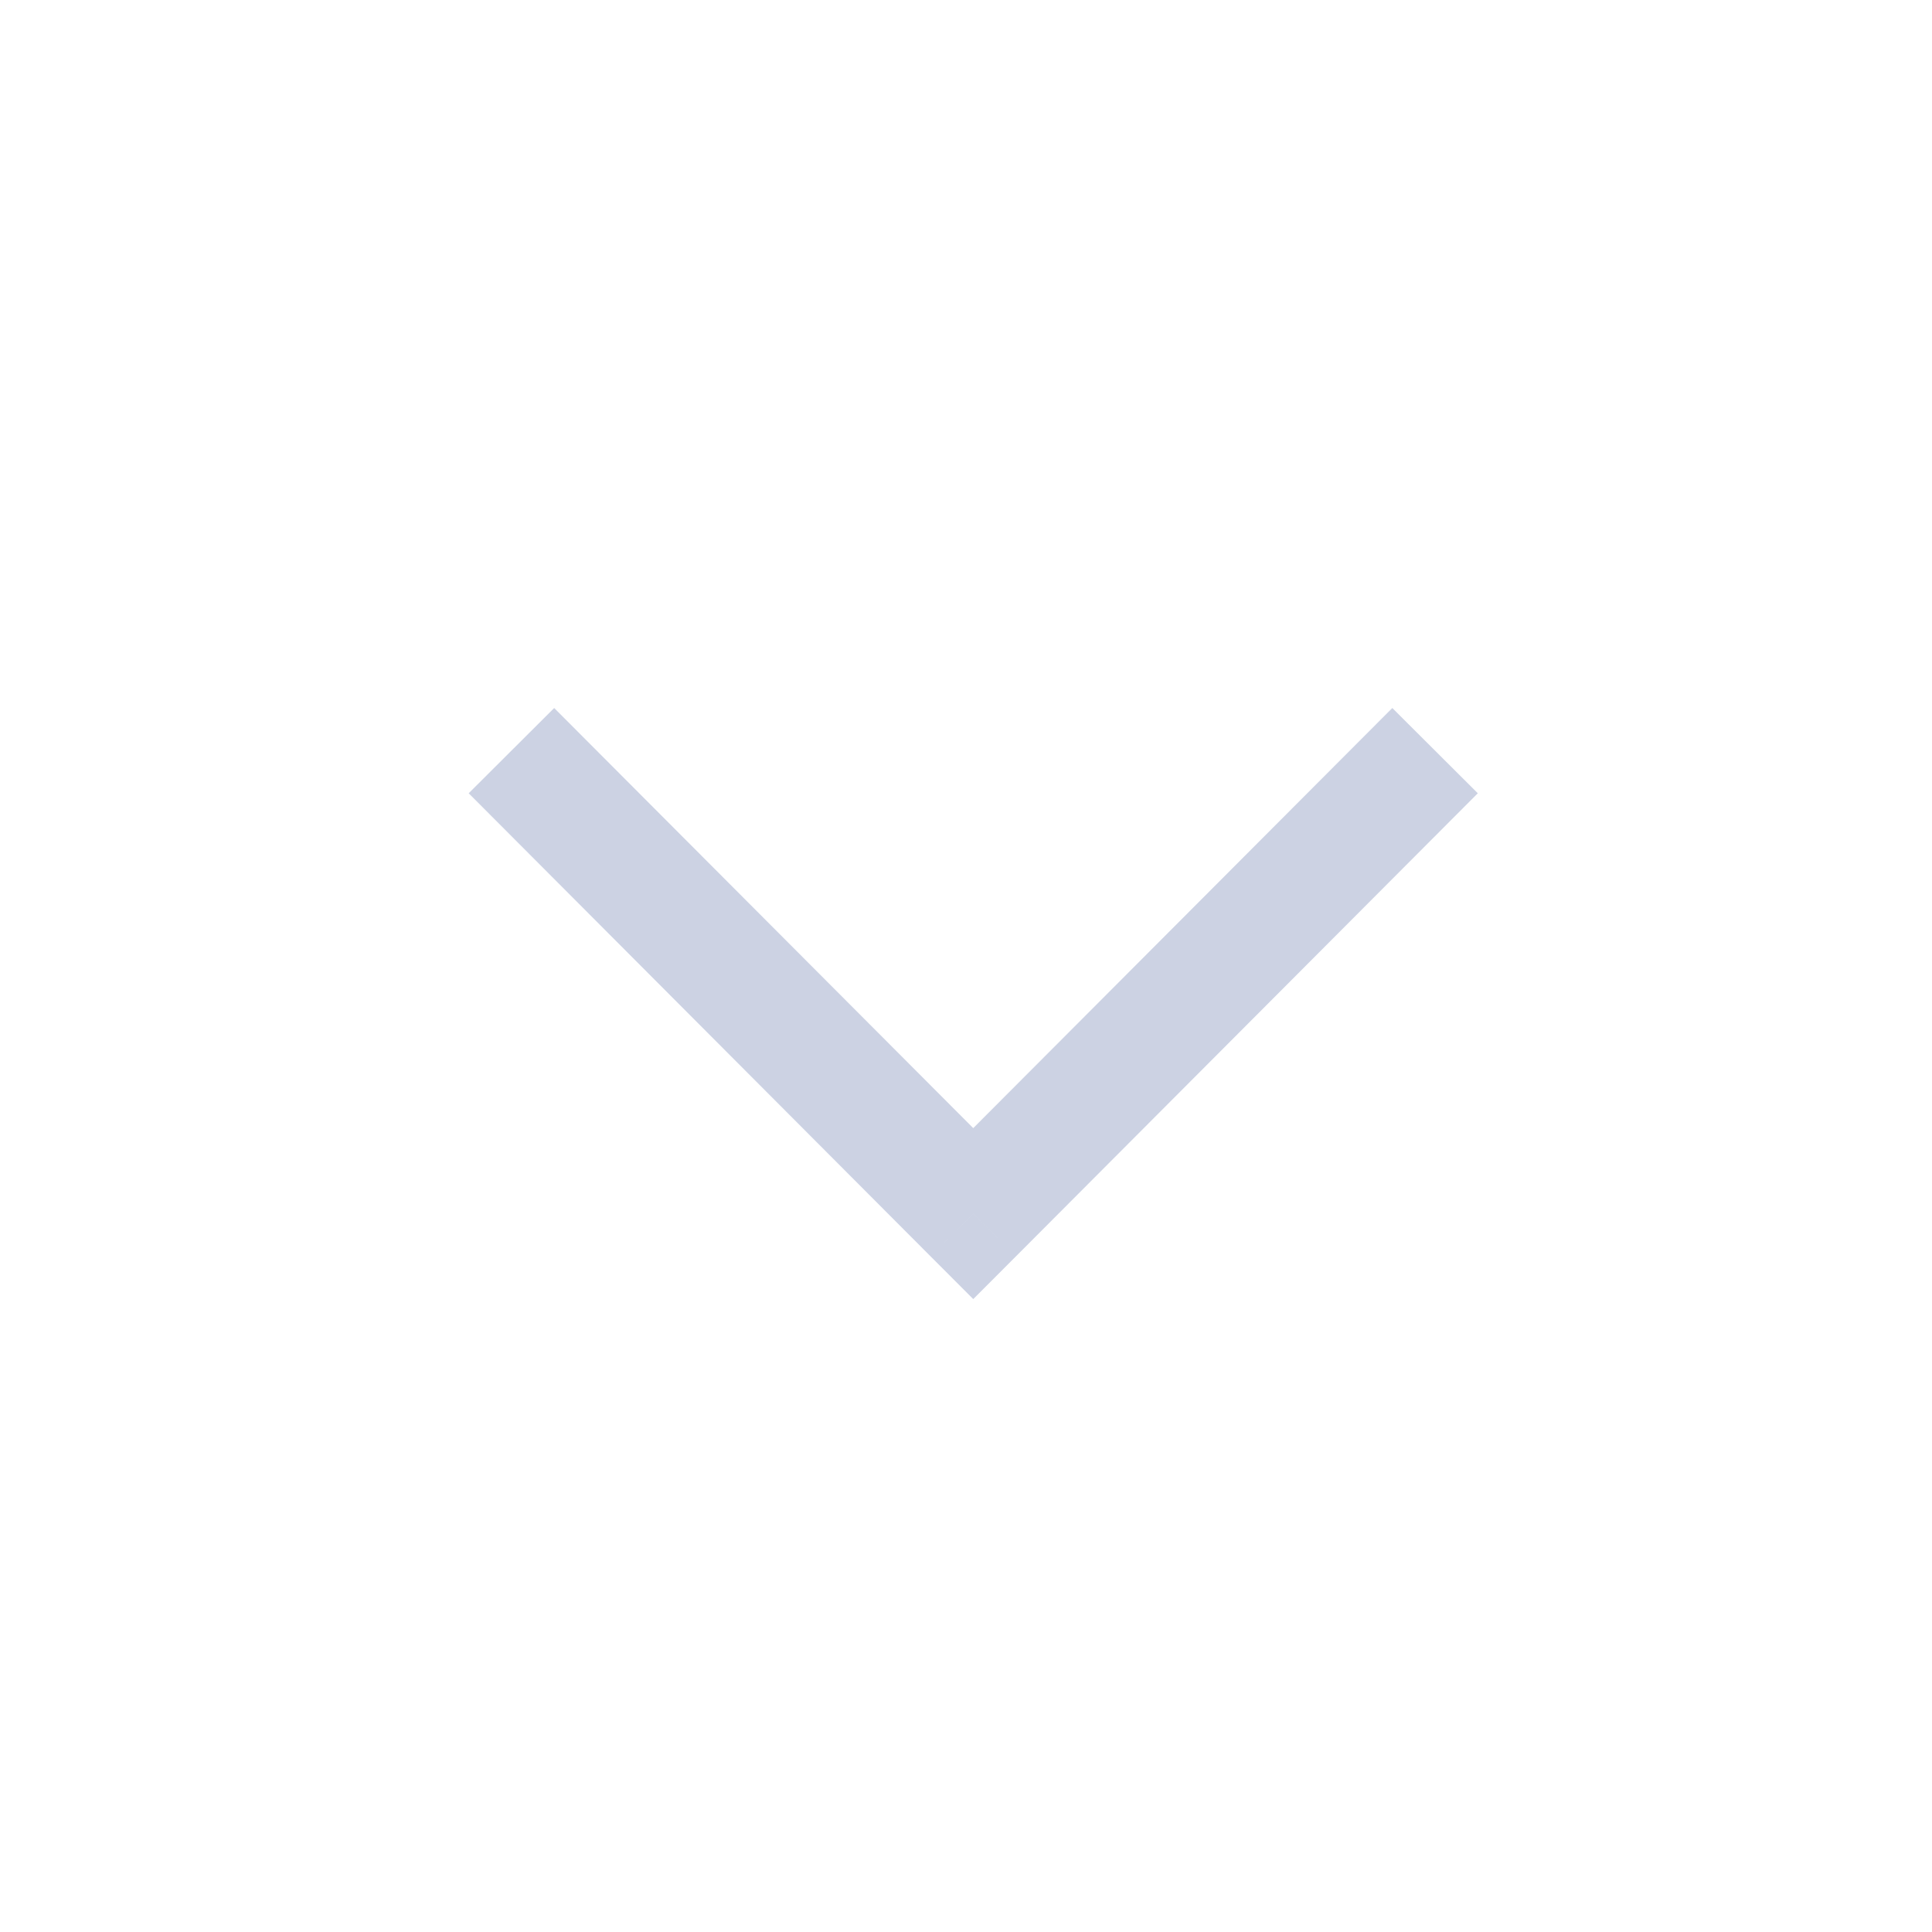 <svg width="25" height="25" viewBox="0 0 32 32" fill="none" xmlns="http://www.w3.org/2000/svg">
<path d="M16.12 20.102L16.828 20.808L16.12 21.517L15.412 20.808L16.12 20.102ZM24.477 13.139L16.828 20.808L15.412 19.395L23.061 11.727L24.477 13.139ZM15.412 20.808L7.763 13.139L9.179 11.727L16.828 19.395L15.412 20.808Z" fill="#CCD2E3"/>
</svg>
